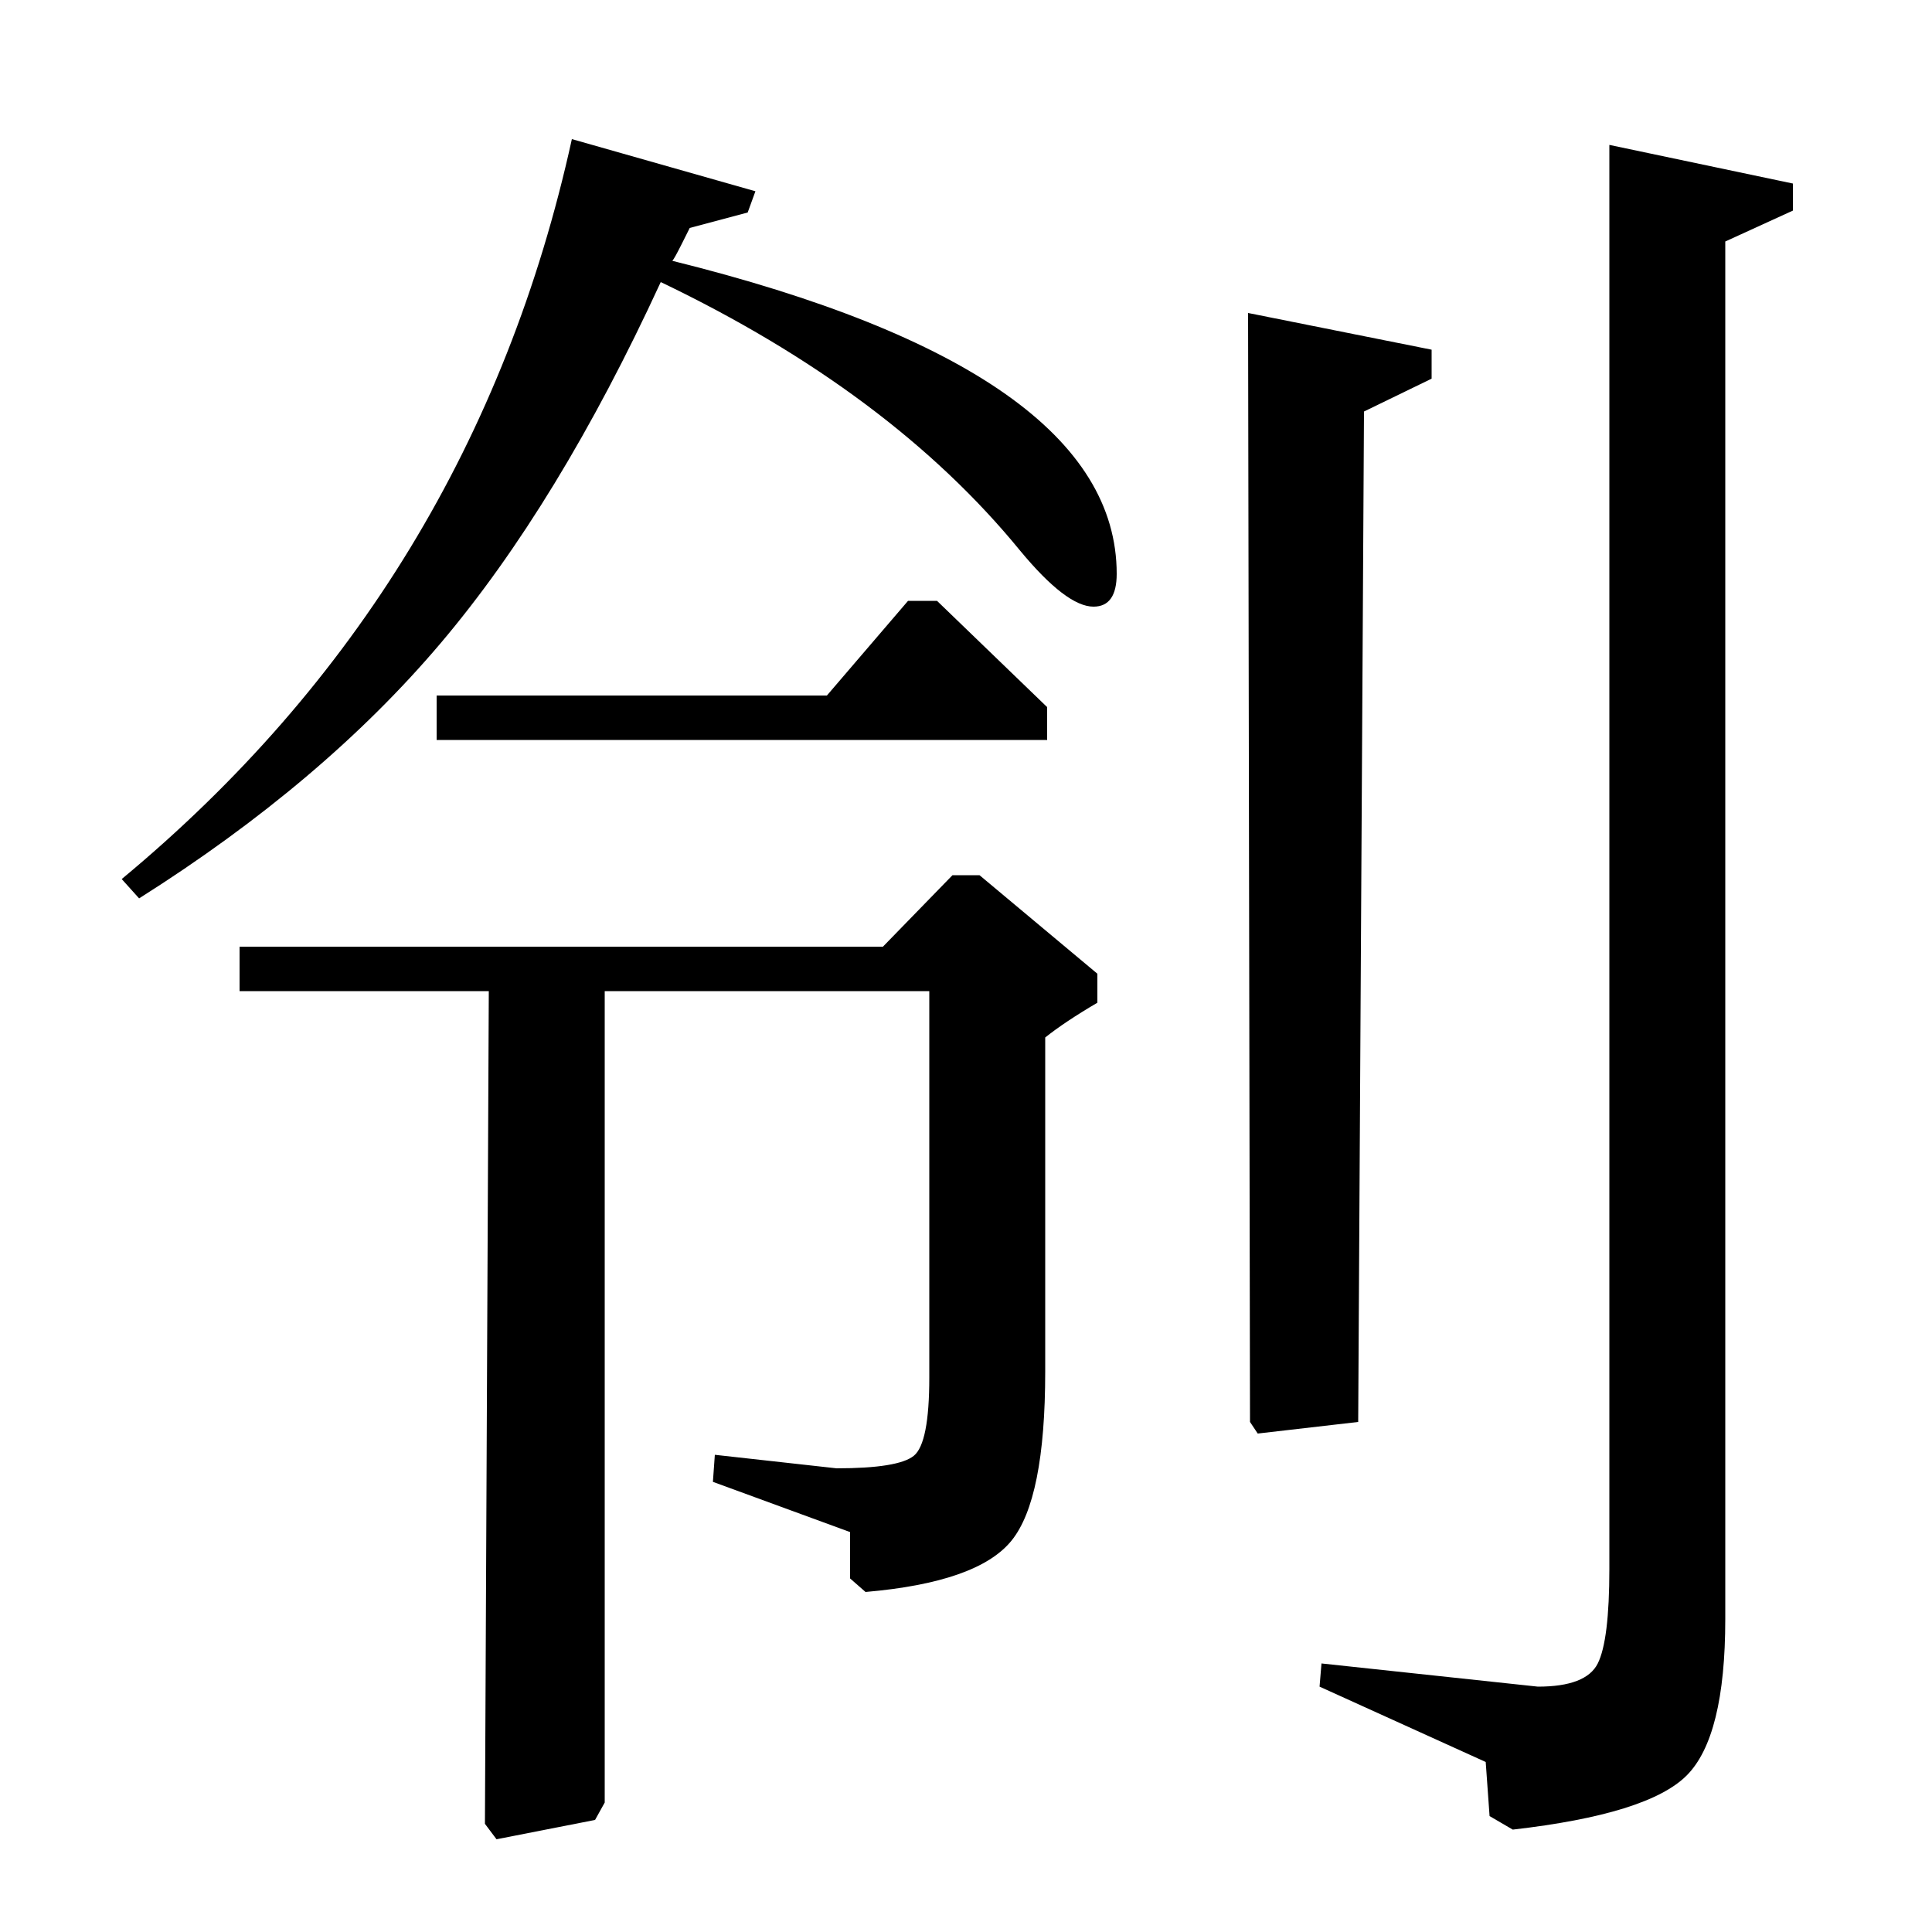 <?xml version="1.0" standalone="no"?>
<!DOCTYPE svg PUBLIC "-//W3C//DTD SVG 1.1//EN" "http://www.w3.org/Graphics/SVG/1.1/DTD/svg11.dtd" >
<svg xmlns="http://www.w3.org/2000/svg" xmlns:xlink="http://www.w3.org/1999/xlink" version="1.1" viewBox="0 -140 1000 1000">
  <g transform="matrix(1 0 0 -1 0 860)">
   <path fill="currentColor"
d="M387 890l-30 -8l-4 -8q-4 -8 -5 -9q230 -57 230 -162q0 -17 -12 -17q-14 0 -38 29q-67 82 -186 139q-53 -115 -114 -187t-156 -132l-9 10q182 151 233 383l95 -27zM493 547h14l61 -51v-15q-17 -10 -27 -18v-173q0 -66 -17.5 -87.5t-75.5 -26.5l-8 7v24l-71 26l1 14l63 -7
q32 0 40 6.5t8 40.5v200h-168v-420l-5 -9l-51 -10l-6 8l2 431h-129v23h333zM646 838l95 -19v-15l-35 -17l-3 -523l-52 -6l-4 6zM833 925l95 -20v-14l-35 -16v-713q0 -61 -20 -81t-90 -28l-12 7l-2 28l-86 39l1 12l112 -12q25 0 31 12t6 49v737zM226 640h202l42 49h15l57 -55
v-17h-316v23z" />
  </g>

</svg>
